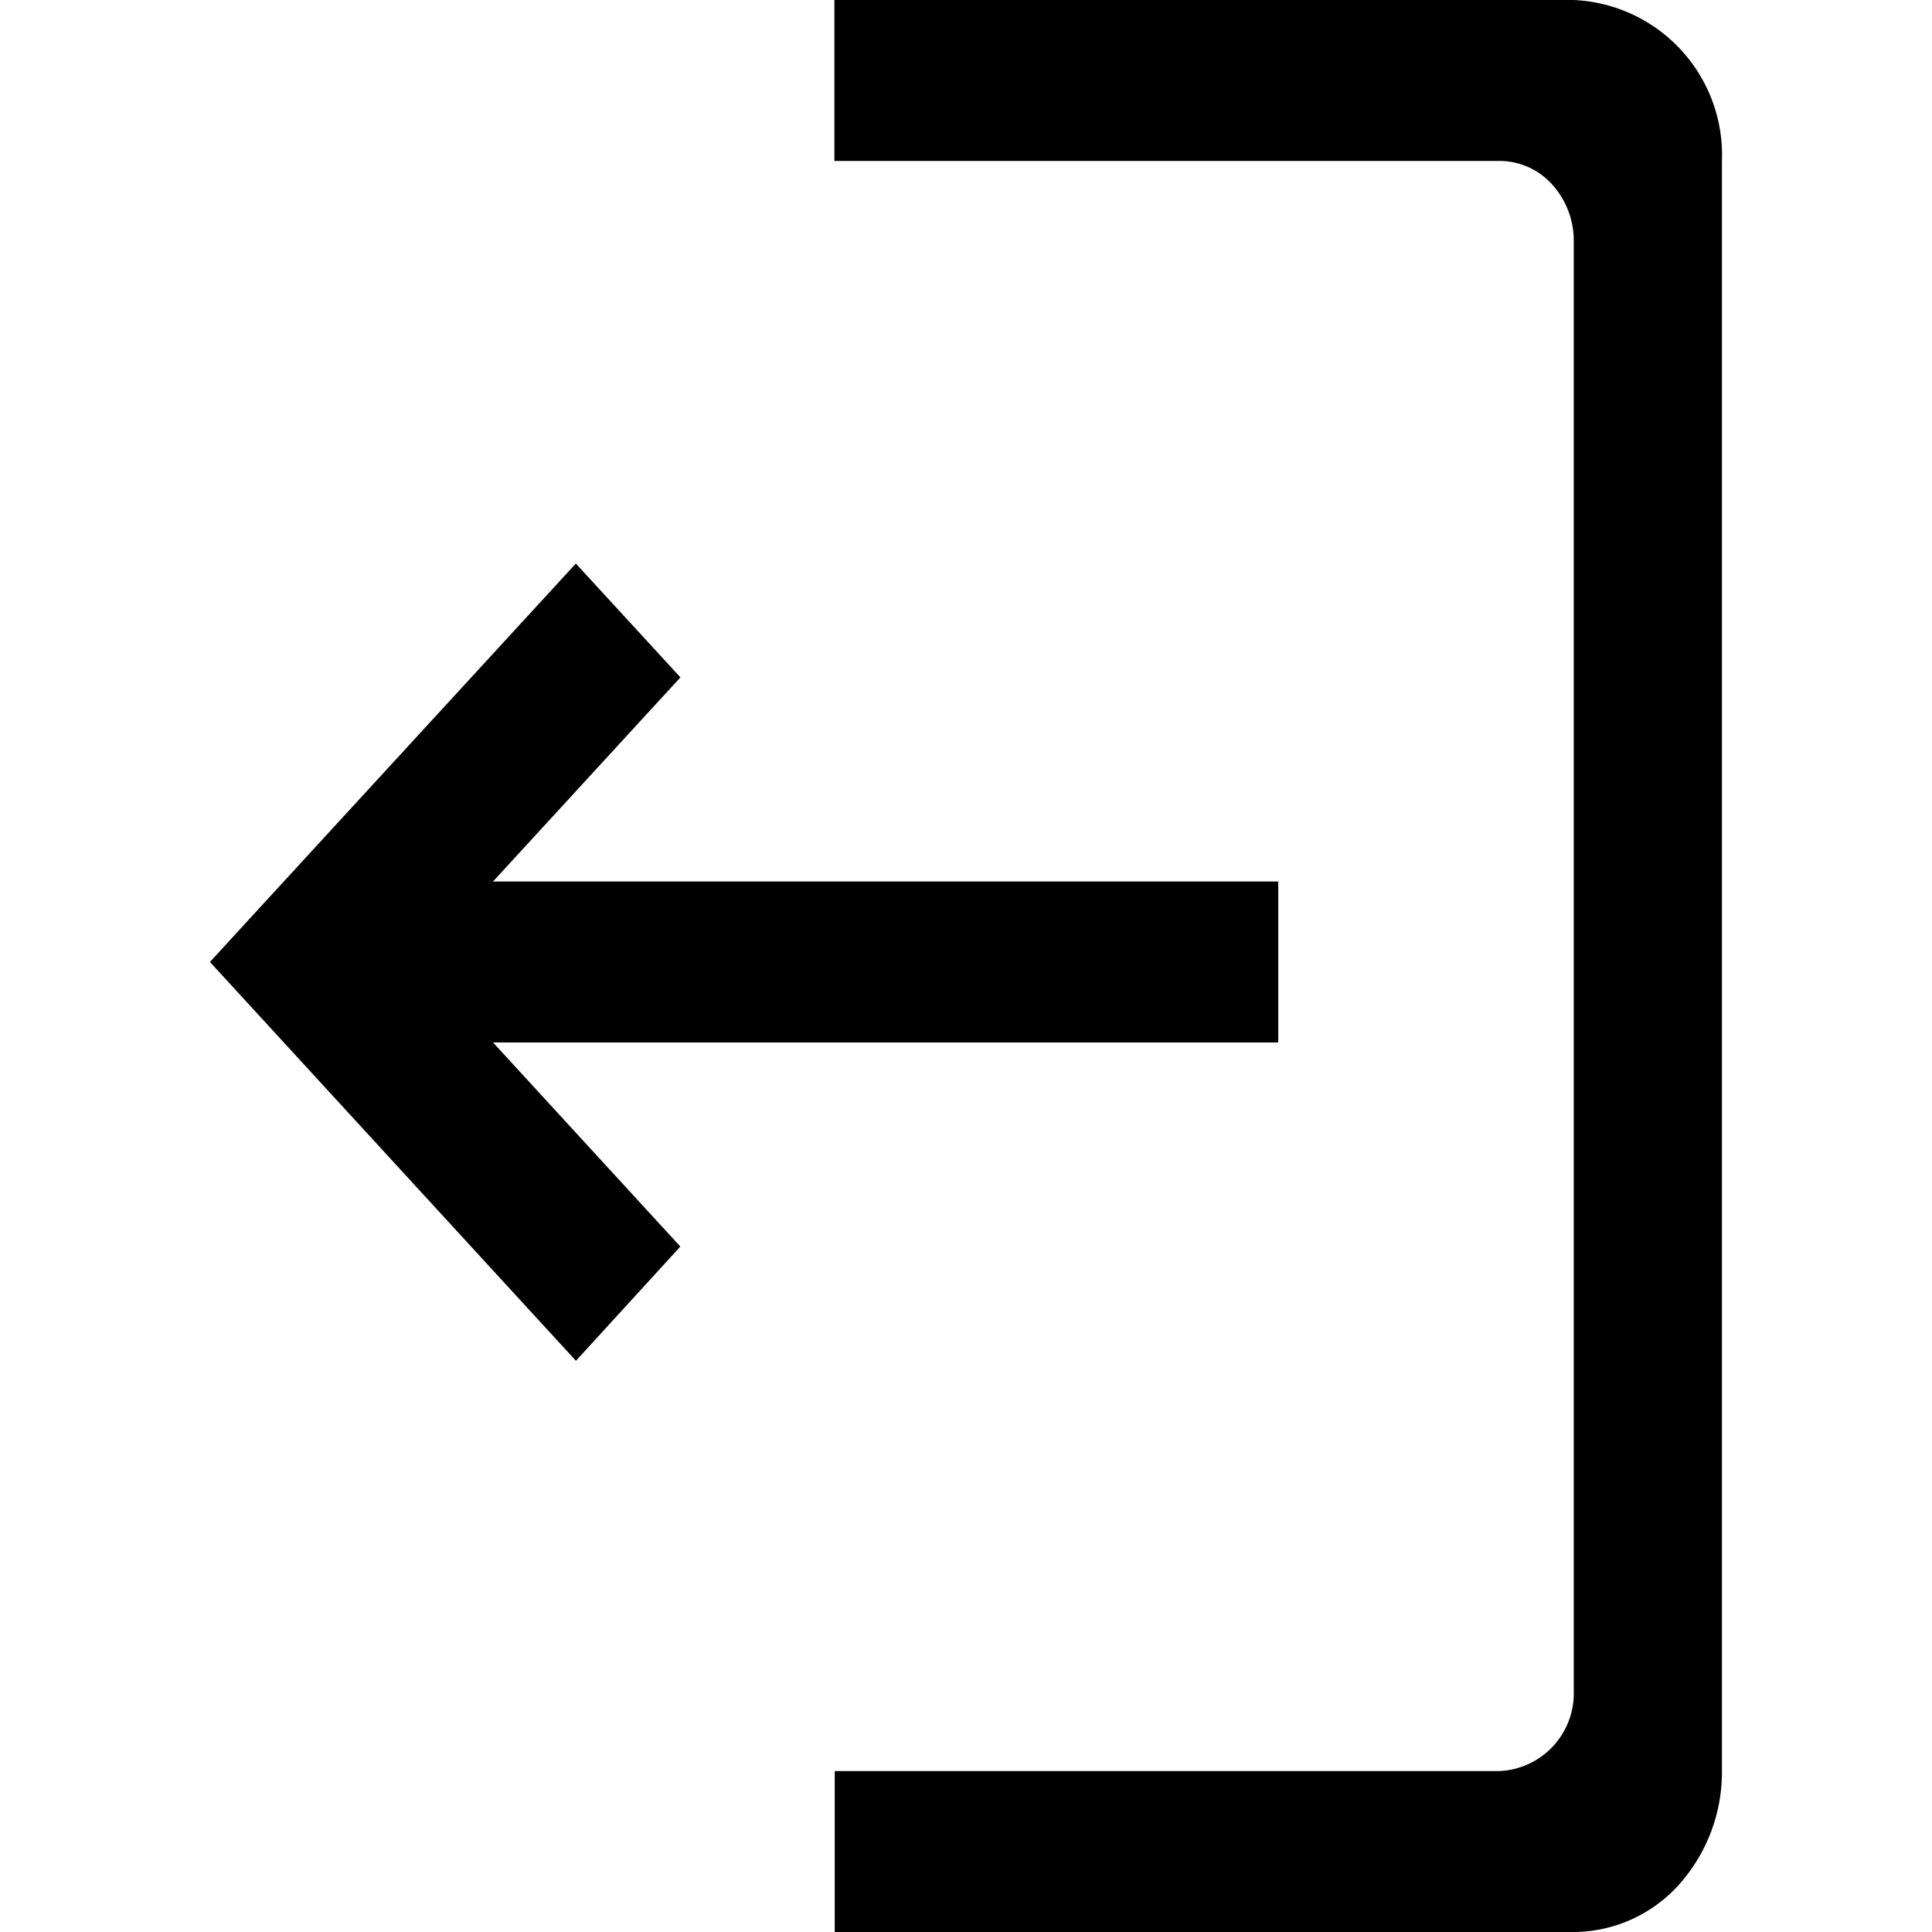 <svg t="1681299449565" class="icon" viewBox="0 0 1024 1024" version="1.1" xmlns="http://www.w3.org/2000/svg" p-id="2581"
     width="200" height="200">
  <path
    d="M261.31 467.211l99.327-108.188-55.43-60.327L138.92 479.722l-27.648 30.141 193.981 211.39 55.34-60.55-99.283-108.188H677.5V467.21h-416.19zM442.423 1024h391.791a75.42 75.42 0 0 0 55.608-25.021 89.533 89.533 0 0 0 22.84-60.55V85.526A82.276 82.276 0 0 0 834.036 0H442.246v85.304H794.68a37.576 37.576 0 0 1 27.781 12.243 44.522 44.522 0 0 1 11.665 30.052v768.757a41.227 41.227 0 0 1-39.446 42.34H442.424V1024z m0 0"
    p-id="2582"></path>
</svg>